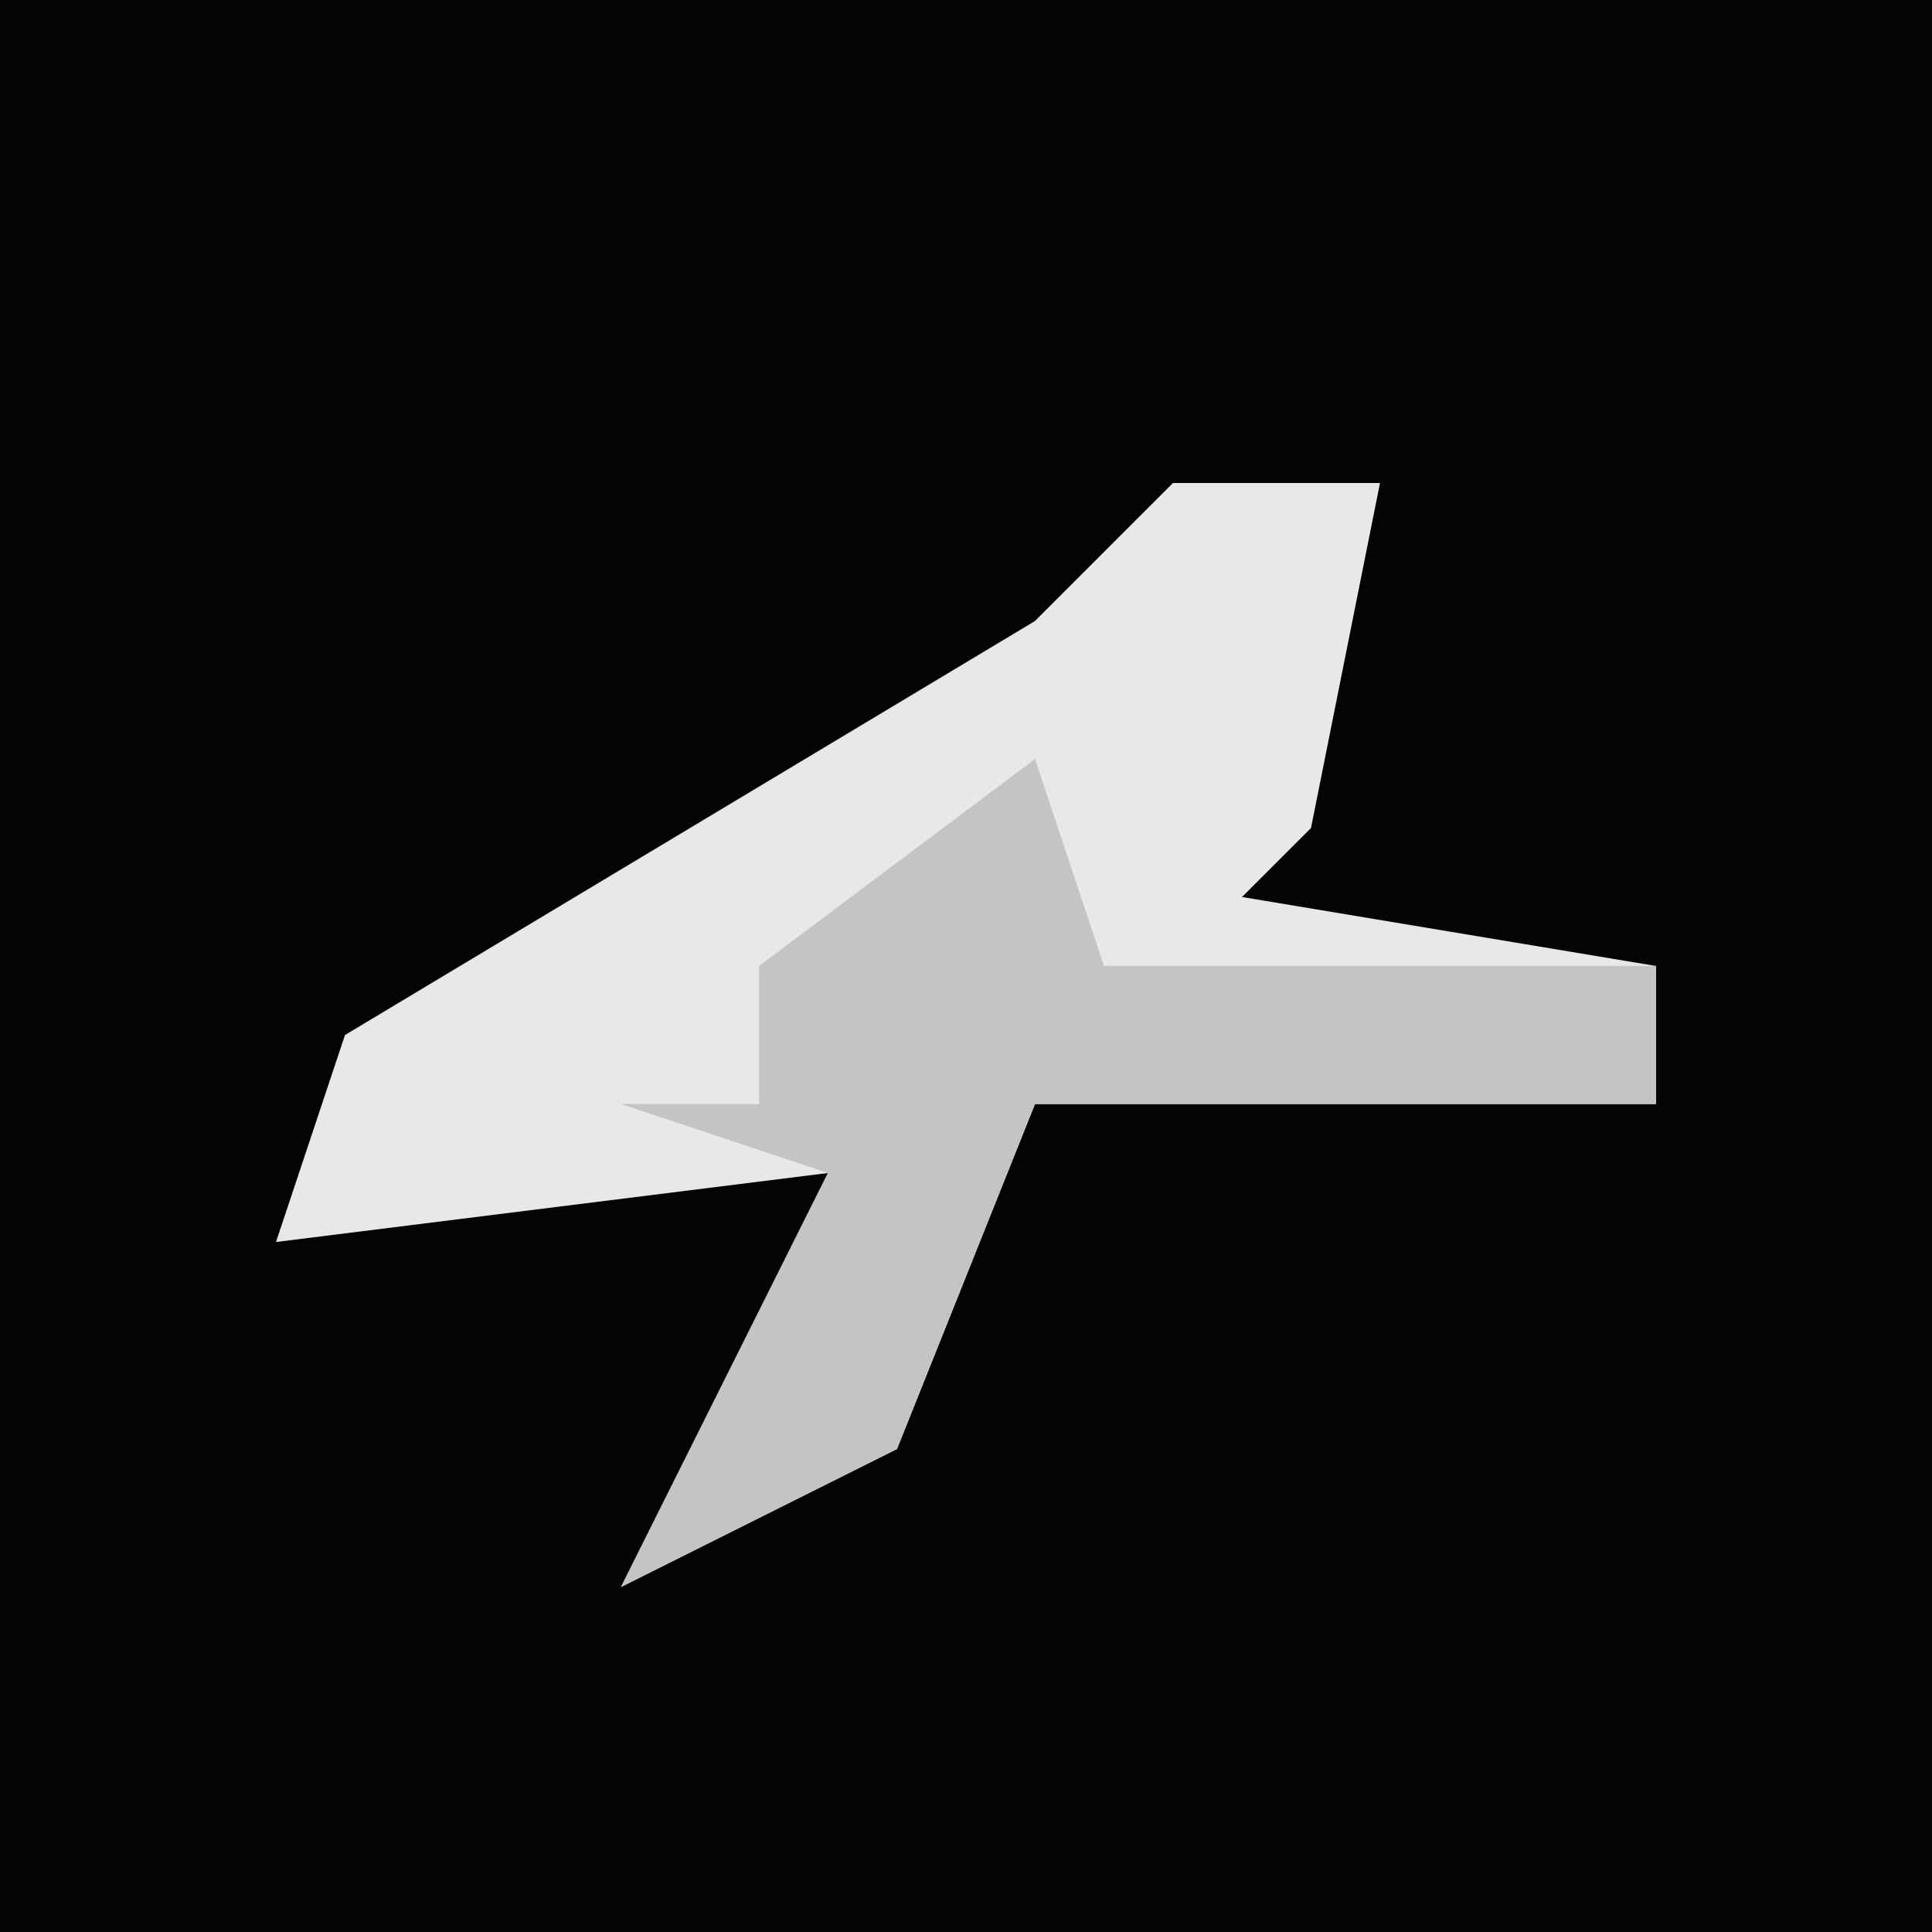 <?xml version="1.0" encoding="UTF-8"?>
<svg version="1.1" xmlns="http://www.w3.org/2000/svg" width="28" height="28">
<path d="M0,0 L28,0 L28,28 L0,28 Z " fill="#040404" transform="translate(0,0)"/>
<path d="M0,0 L3,0 L2,5 L1,6 L7,7 L7,9 L-2,9 L-4,14 L-8,16 L-6,12 L-5,10 L-13,11 L-12,8 L-2,2 Z " fill="#E8E8E8" transform="translate(17,7)"/>
<path d="M0,0 L1,3 L9,3 L9,5 L0,5 L-2,10 L-6,12 L-4,8 L-3,6 L-6,5 L-4,5 L-4,3 Z " fill="#C4C4C4" transform="translate(15,11)"/>
</svg>
